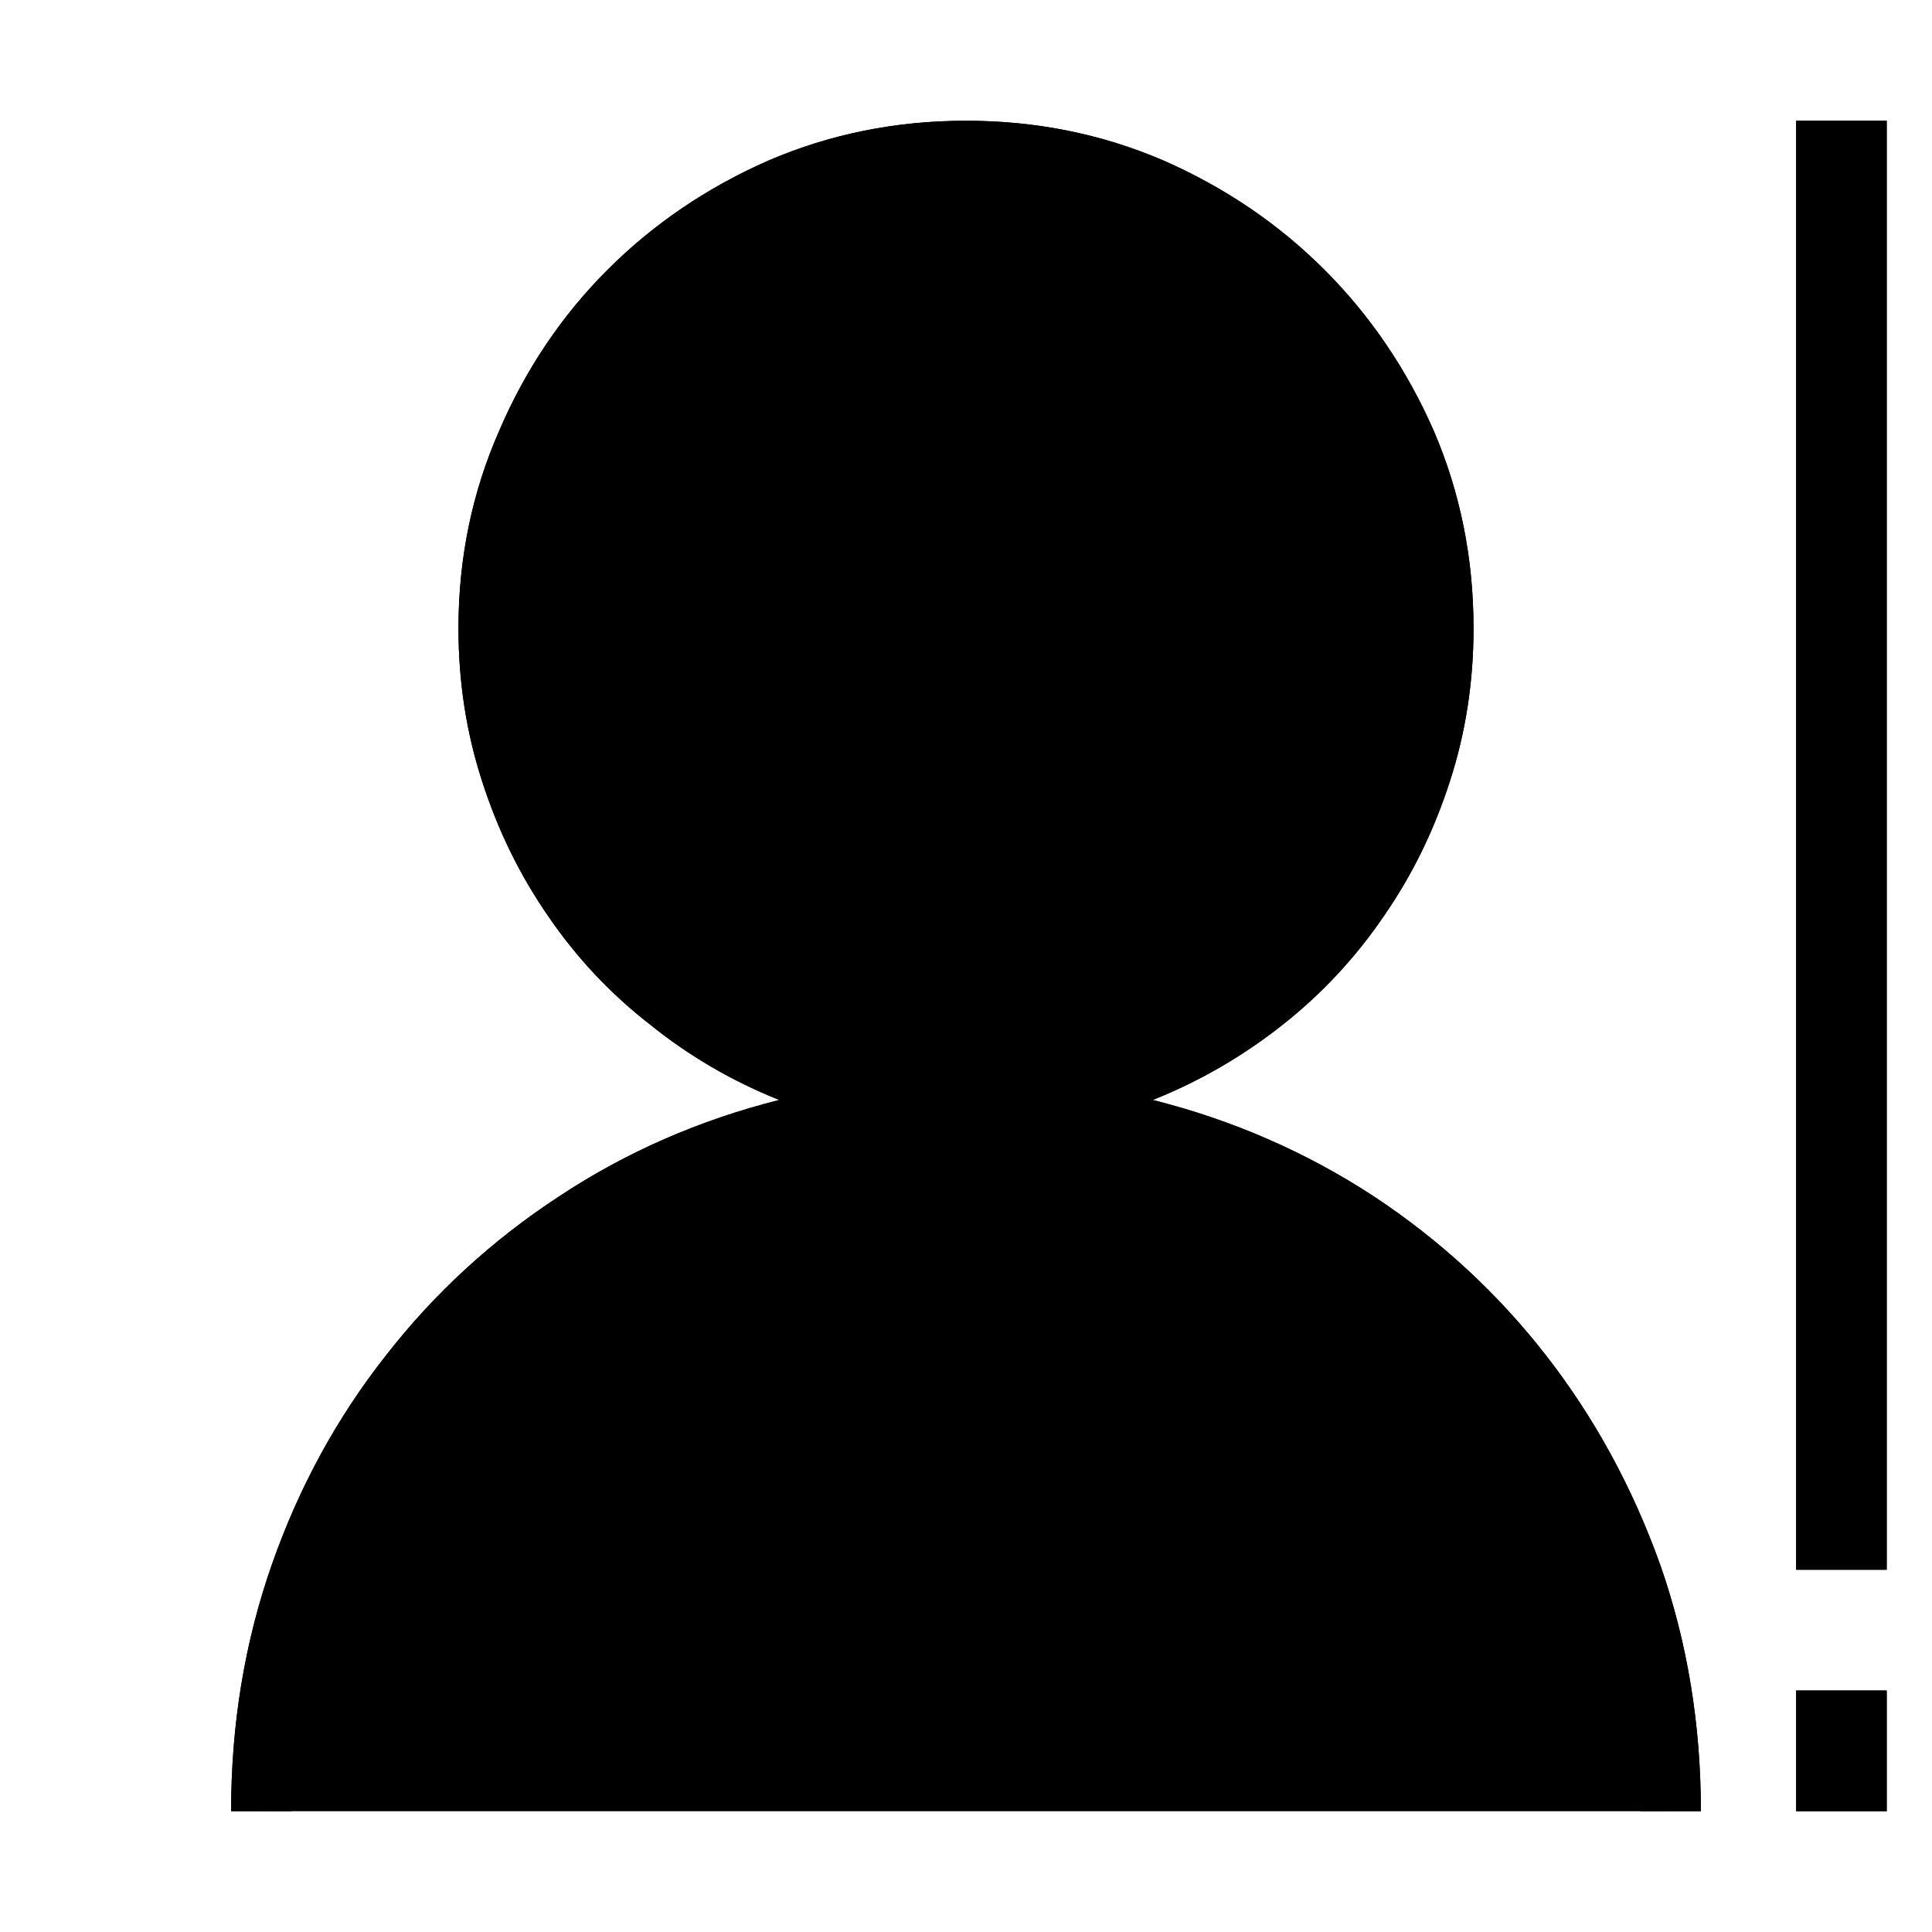 <?xml version="1.0" standalone="no"?>
<svg xmlns="http://www.w3.org/2000/svg" viewBox="0,0,2048,2048">
  <path class='OfficeIconColors_HighContrast' d='M 1222 1166 q 127 32 234 102 q 106 70 183 169 q 77 99 121 222 q 43 123 43 261 h -64 q 0 -153 -54 -284 q -55 -130 -151 -226 q -96 -96 -226 -151 q -131 -54 -284 -54 q -100 0 -192 25 q -92 25 -171 71 q -80 46 -145 111 q -65 65 -111 144 q -46 80 -71 172 q -25 92 -25 192 h -64 q 0 -138 43 -261 q 43 -123 121 -222 q 77 -99 184 -169 q 106 -70 233 -102 q -75 -30 -137 -80 q -63 -49 -108 -115 q -45 -65 -70 -143 q -25 -77 -25 -162 q 0 -111 43 -209 q 42 -98 115 -171 q 73 -73 171 -116 q 98 -42 209 -42 q 111 0 209 42 q 98 43 171 116 q 73 73 116 171 q 42 98 42 209 q 0 85 -25 162 q -25 78 -70 143 q -45 66 -107 115 q -63 50 -138 80 m -672 -500 q 0 98 38 184 q 37 86 102 150 q 64 65 150 102 q 86 37 184 37 q 98 0 184 -37 q 86 -37 151 -102 q 64 -64 101 -150 q 37 -86 37 -184 q 0 -98 -37 -185 q -37 -86 -101 -151 q -65 -64 -151 -101 q -86 -37 -184 -37 q -98 0 -184 37 q -86 37 -150 101 q -65 65 -102 151 q -38 87 -38 185 m 1354 -538 h 96 v 1536 h -96 m 0 128 h 96 v 128 h -96 z'/>
  <path class='OfficeIconColors_m20' d='M 1532 666 q 0 105 -40 197 q -40 93 -109 161 q -69 69 -161 109 q -93 40 -198 40 q -105 0 -197 -40 q -93 -40 -162 -109 q -69 -68 -109 -161 q -40 -92 -40 -197 q 0 -105 40 -198 q 40 -92 109 -161 q 69 -69 162 -109 q 92 -40 197 -40 q 105 0 198 40 q 92 40 161 109 q 69 69 109 161 q 40 93 40 198 m -508 508 q 158 0 295 57 q 136 57 237 157 q 100 101 158 237 q 57 136 57 295 h -1494 q 0 -105 27 -202 q 27 -96 76 -179 q 48 -82 117 -150 q 68 -67 151 -115 q 83 -48 178 -74 q 95 -26 198 -26 z'/>
  <path class='OfficeIconColors_m22' d='M 1222 1166 q 127 32 234 102 q 106 70 183 169 q 77 99 121 222 q 43 123 43 261 h -64 q 0 -153 -54 -284 q -55 -130 -151 -226 q -96 -96 -226 -151 q -131 -54 -284 -54 q -100 0 -192 25 q -92 25 -171 71 q -80 46 -145 111 q -65 65 -111 144 q -46 80 -71 172 q -25 92 -25 192 h -64 q 0 -138 43 -261 q 43 -123 121 -222 q 77 -99 184 -169 q 106 -70 233 -102 q -75 -30 -137 -80 q -63 -49 -108 -115 q -45 -65 -70 -143 q -25 -77 -25 -162 q 0 -111 43 -209 q 42 -98 115 -171 q 73 -73 171 -116 q 98 -42 209 -42 q 111 0 209 42 q 98 43 171 116 q 73 73 116 171 q 42 98 42 209 q 0 85 -25 162 q -25 78 -70 143 q -45 66 -107 115 q -63 50 -138 80 m -672 -500 q 0 98 38 184 q 37 86 102 150 q 64 65 150 102 q 86 37 184 37 q 98 0 184 -37 q 86 -37 151 -102 q 64 -64 101 -150 q 37 -86 37 -184 q 0 -98 -37 -185 q -37 -86 -101 -151 q -65 -64 -151 -101 q -86 -37 -184 -37 q -98 0 -184 37 q -86 37 -150 101 q -65 65 -102 151 q -38 87 -38 185 z'/>
  <path class='OfficeIconColors_m213' d='M 1904 128 h 96 v 1536 h -96 m 0 128 h 96 v 128 h -96 z'/>
</svg>